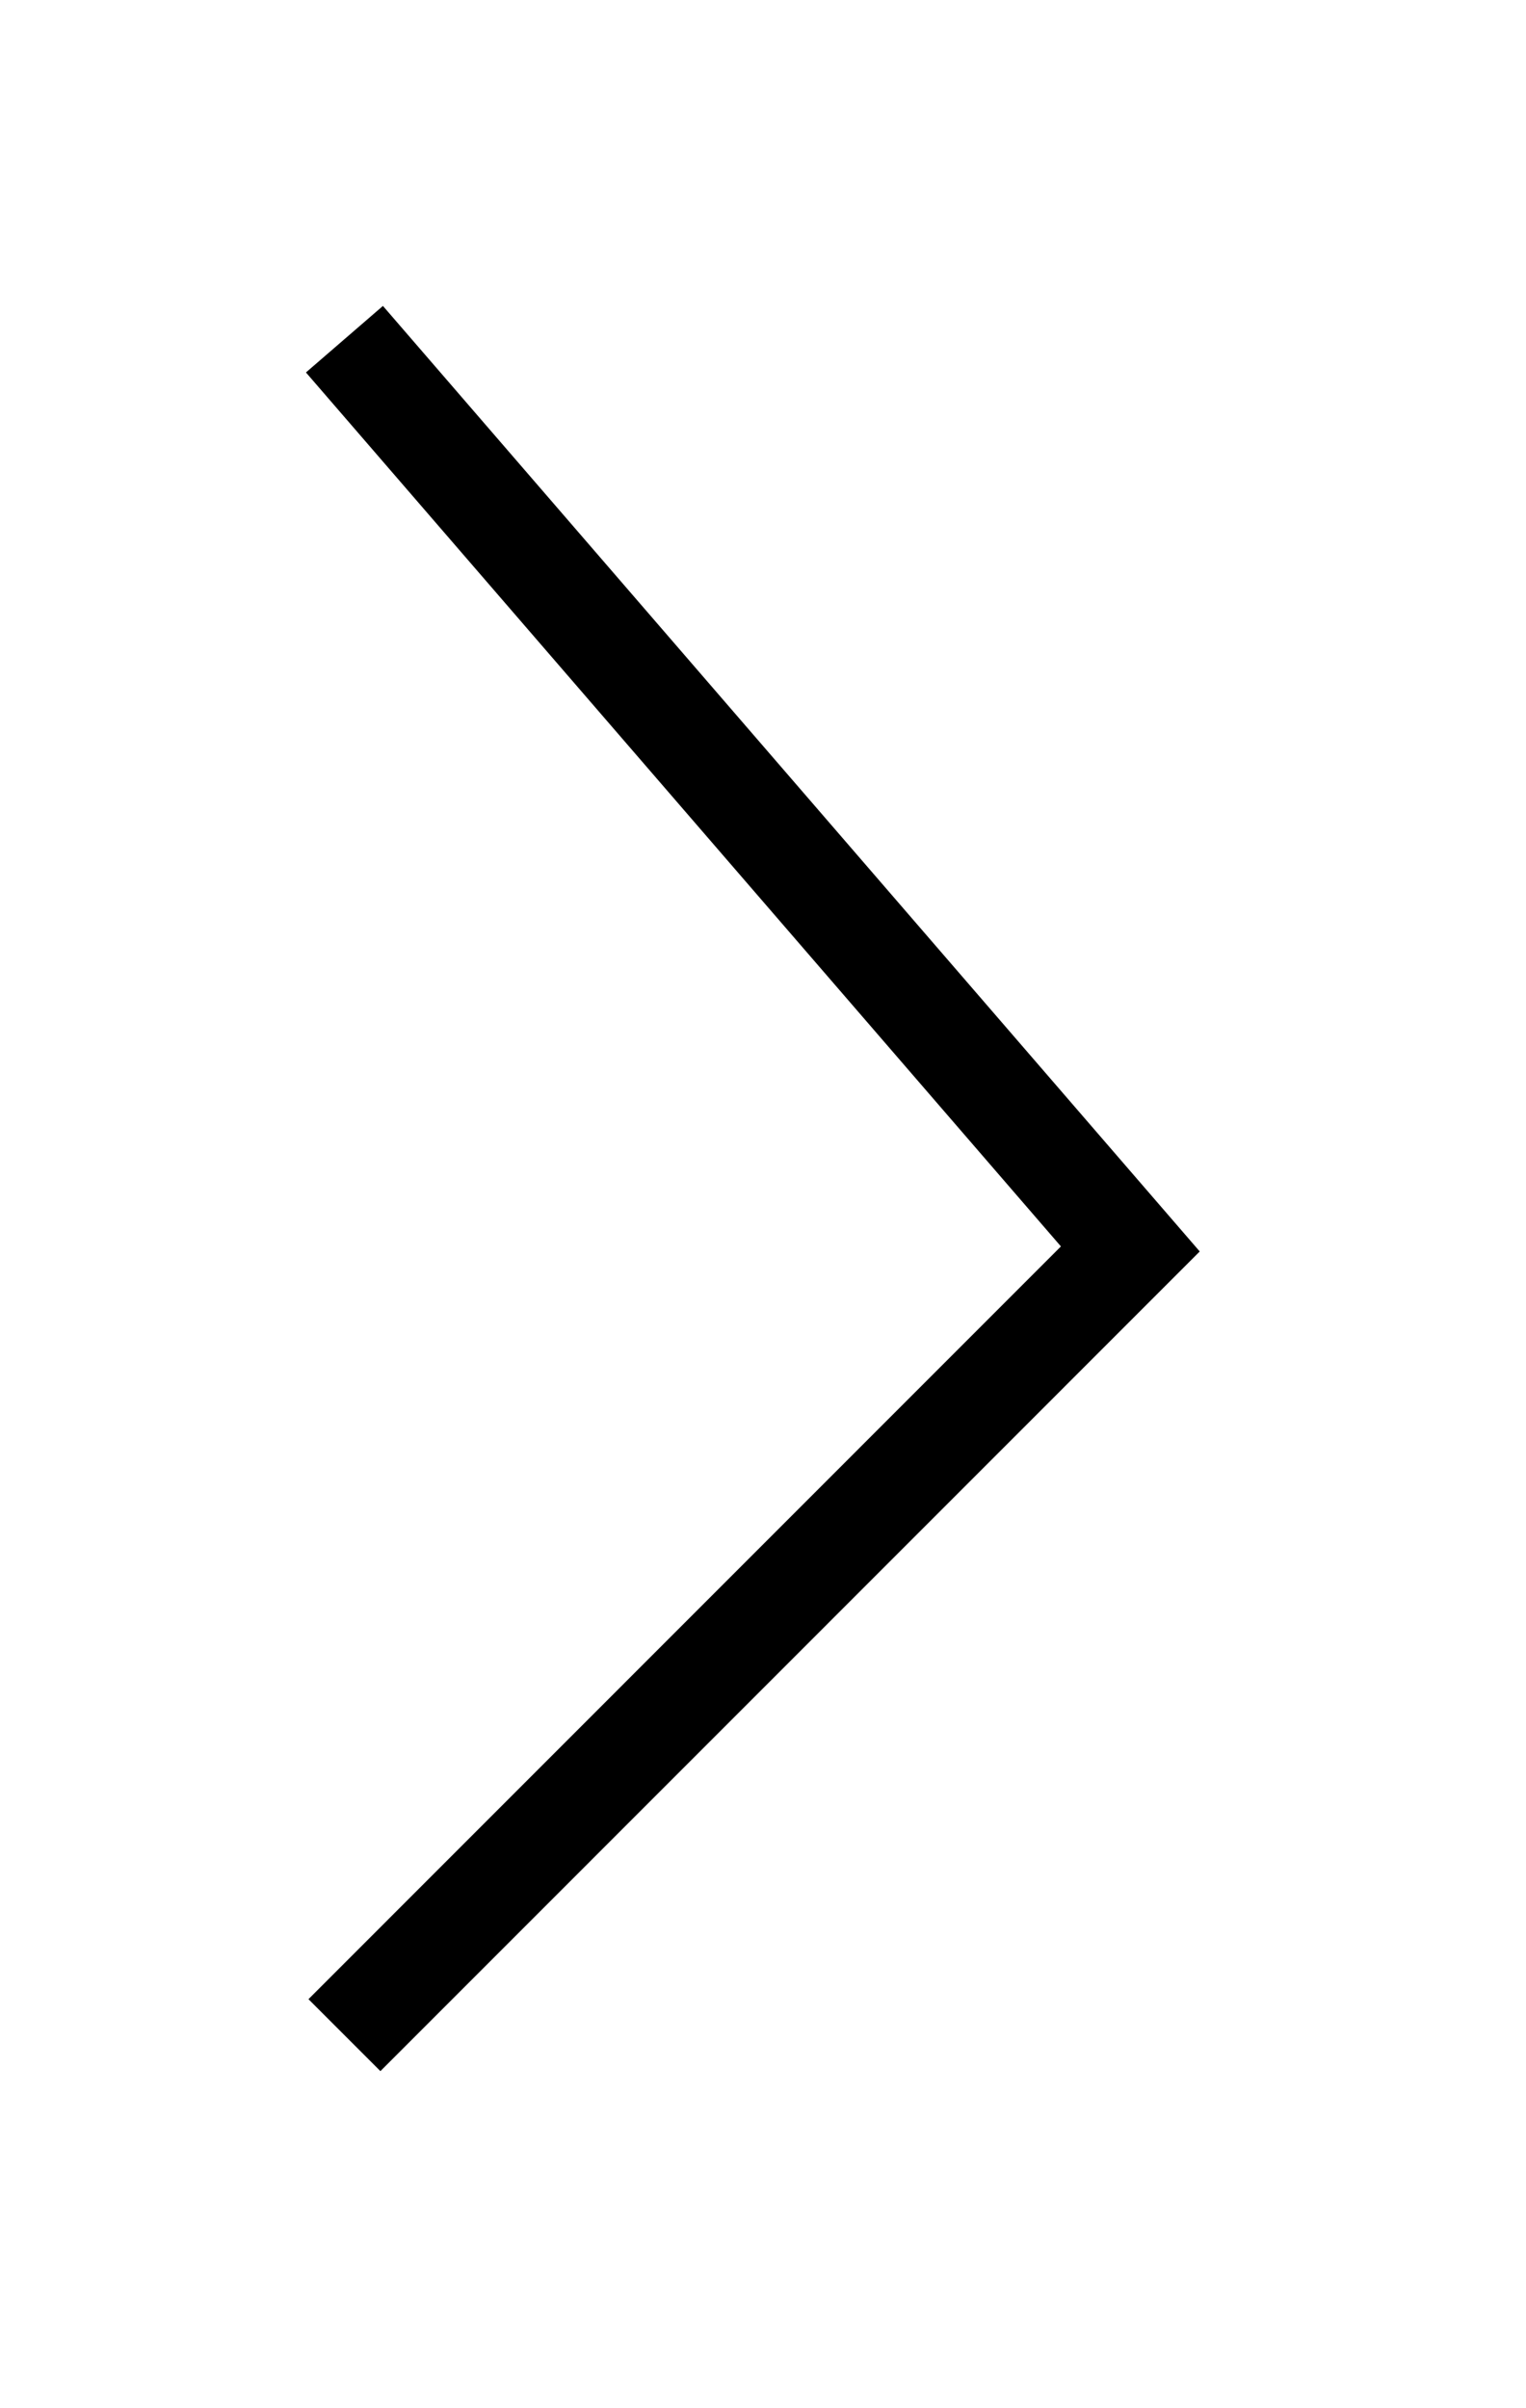 <svg width="45" height="71" viewBox="0 0 45 71" fill="none" xmlns="http://www.w3.org/2000/svg">
<g filter="url(#filter0_d)">
<path d="M7.157 6L30.332 32.821L7.157 56" stroke="black" stroke-width="3"/>
</g>
<defs>
<filter id="filter0_d" x="0.022" y="0.019" width="44.358" height="70.041" filterUnits="userSpaceOnUse" color-interpolation-filters="sRGB">
<feFlood flood-opacity="0" result="BackgroundImageFix"/>
<feColorMatrix in="SourceAlpha" type="matrix" values="0 0 0 0 0 0 0 0 0 0 0 0 0 0 0 0 0 0 127 0"/>
<feOffset dx="3" dy="4"/>
<feGaussianBlur stdDeviation="4.5"/>
<feColorMatrix type="matrix" values="0 0 0 0 1 0 0 0 0 0 0 0 0 0 0 0 0 0 0.25 0"/>
<feBlend mode="normal" in2="BackgroundImageFix" result="effect1_dropShadow"/>
<feBlend mode="normal" in="SourceGraphic" in2="effect1_dropShadow" result="shape"/>
</filter>
</defs>
</svg>
